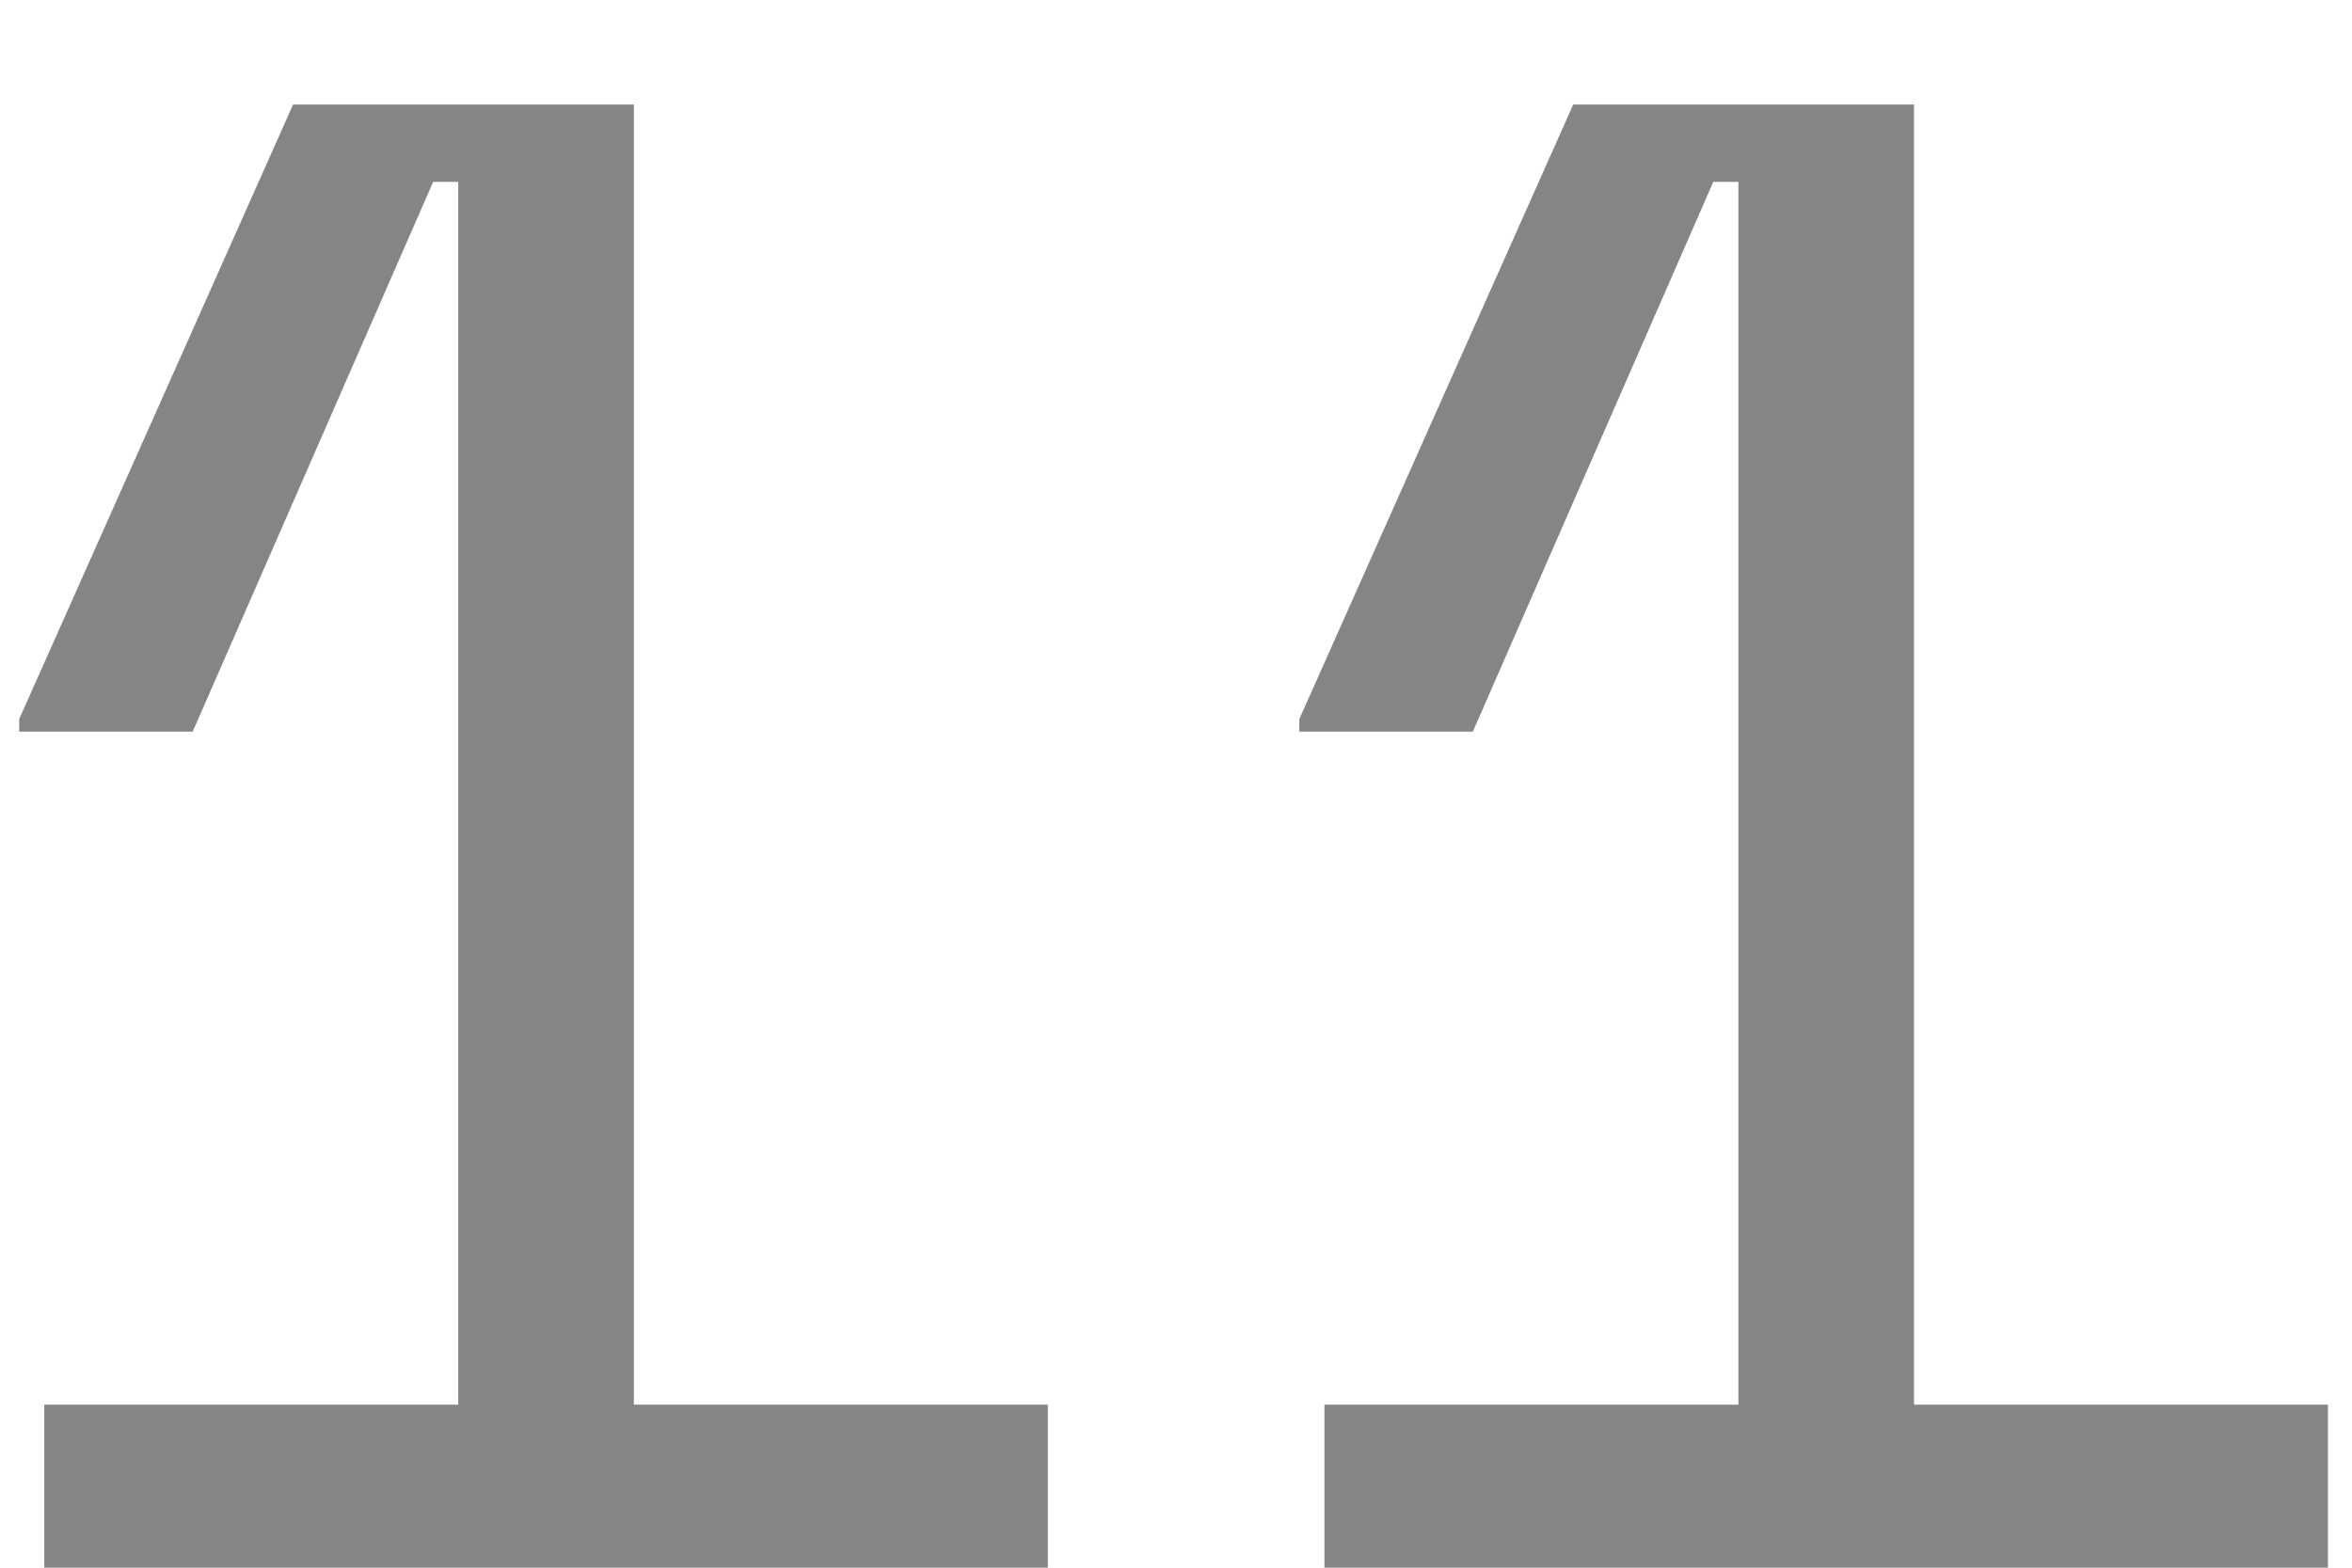 <svg width="18" height="12" viewBox="0 0 18 12" fill="none" xmlns="http://www.w3.org/2000/svg">
<path d="M3.507 10.752V1.392H3.315L1.475 5.6H0.147V5.504L2.243 0.8H4.851V10.752H8.019V12H0.339V10.752H3.507ZM13.304 10.752V1.392H13.112L11.272 5.6H9.944V5.504L12.04 0.8H14.648V10.752H17.816V12H10.136V10.752H13.304Z" fill="#858584"/>
</svg>
